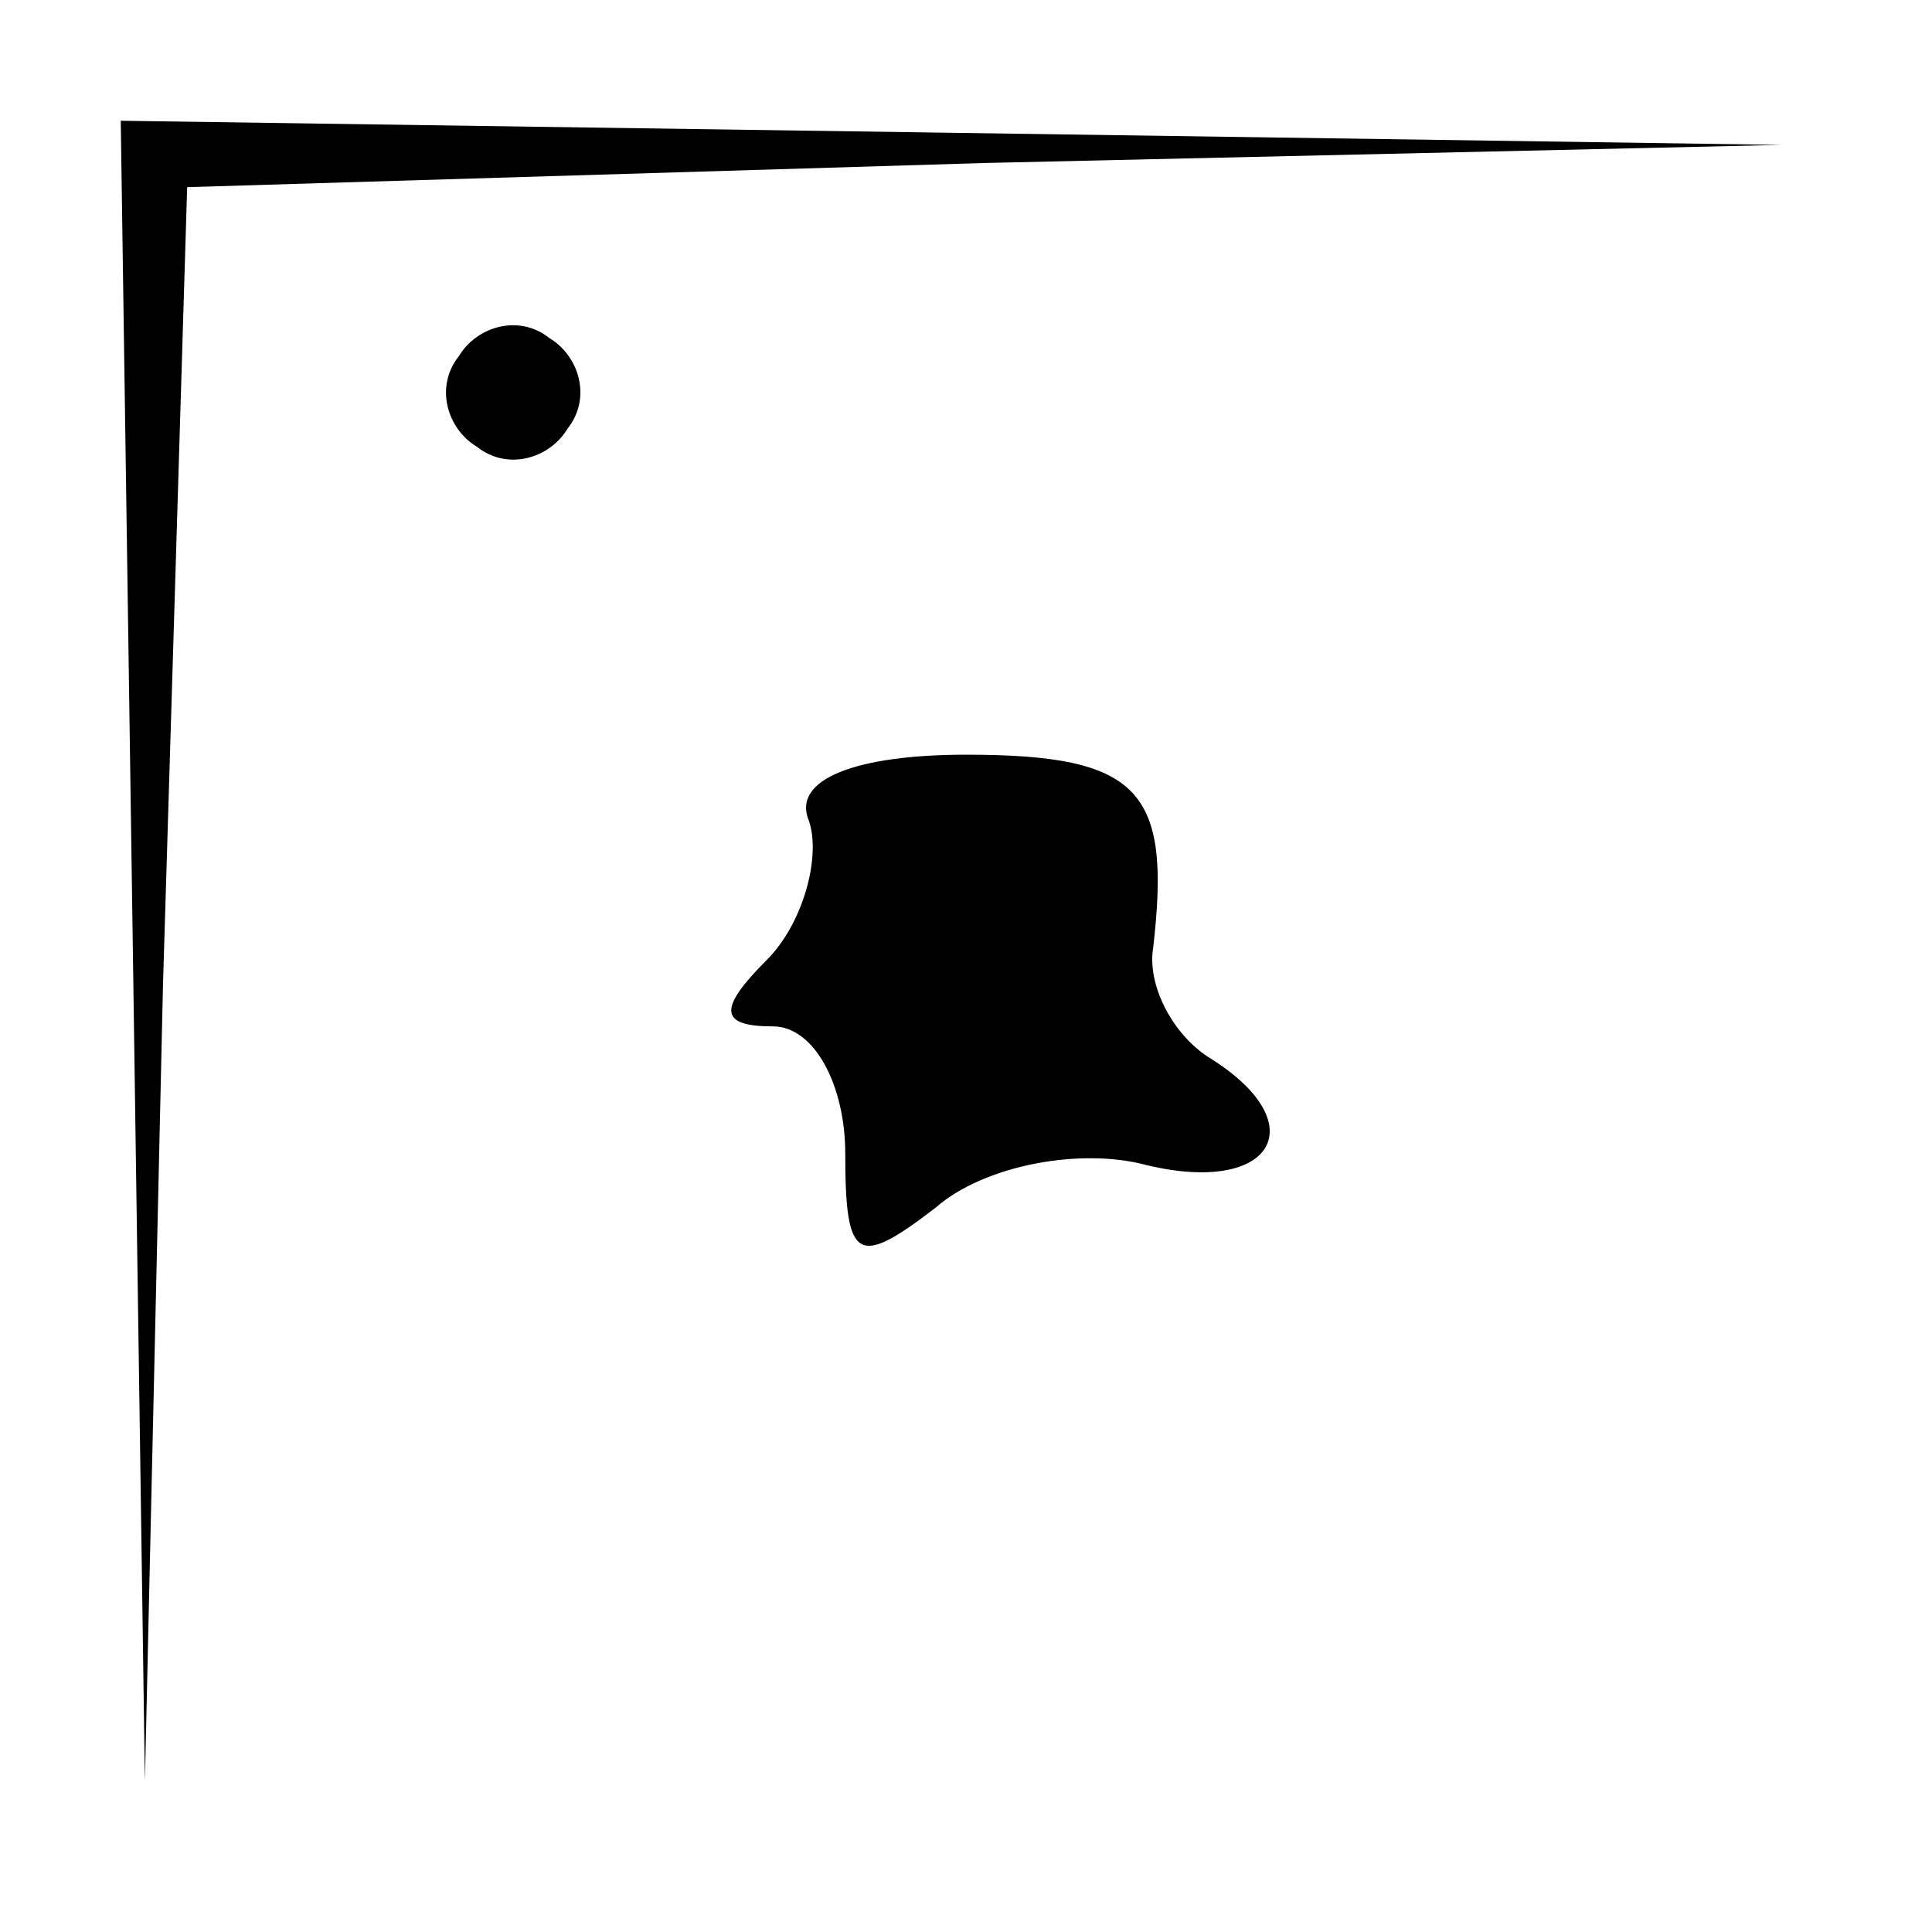<?xml version="1.0" standalone="no"?>
<!DOCTYPE svg PUBLIC "-//W3C//DTD SVG 20010904//EN"
 "http://www.w3.org/TR/2001/REC-SVG-20010904/DTD/svg10.dtd">
<svg version="1.0" xmlns="http://www.w3.org/2000/svg"
 width="32pt" height="32pt" viewBox="0 0 32 32"
 preserveAspectRatio="xMidYMid meet">
<g transform="translate(0,32) scale(0.1,-0.1)"
fill="#000000" stroke="none">
<path fill="#000000" stroke="none" d="M22 163 l2 -138 3 132 4 132 132 4 132
3 -137 2 -138 2 2 -137z"/>
<path fill="#000000" stroke="none" d="M76 261 c-4 -5 -2 -12 3 -15 5 -4 12
-2 15 3 4 5 2 12 -3 15 -5 4 -12 2 -15 -3z"/>
<path fill="#000000" stroke="none" d="M134 184 c2 -6 -1 -17 -7 -23 -8 -8 -8
-11 1 -11 7 0 12 -10 12 -21 0 -18 2 -19 15 -9 8 7 24 10 35 7 21 -5 28 7 10
18 -6 4 -10 12 -9 18 3 26 -2 32 -31 32 -18 0 -29 -4 -26 -11z"/>
</g>
</svg>
